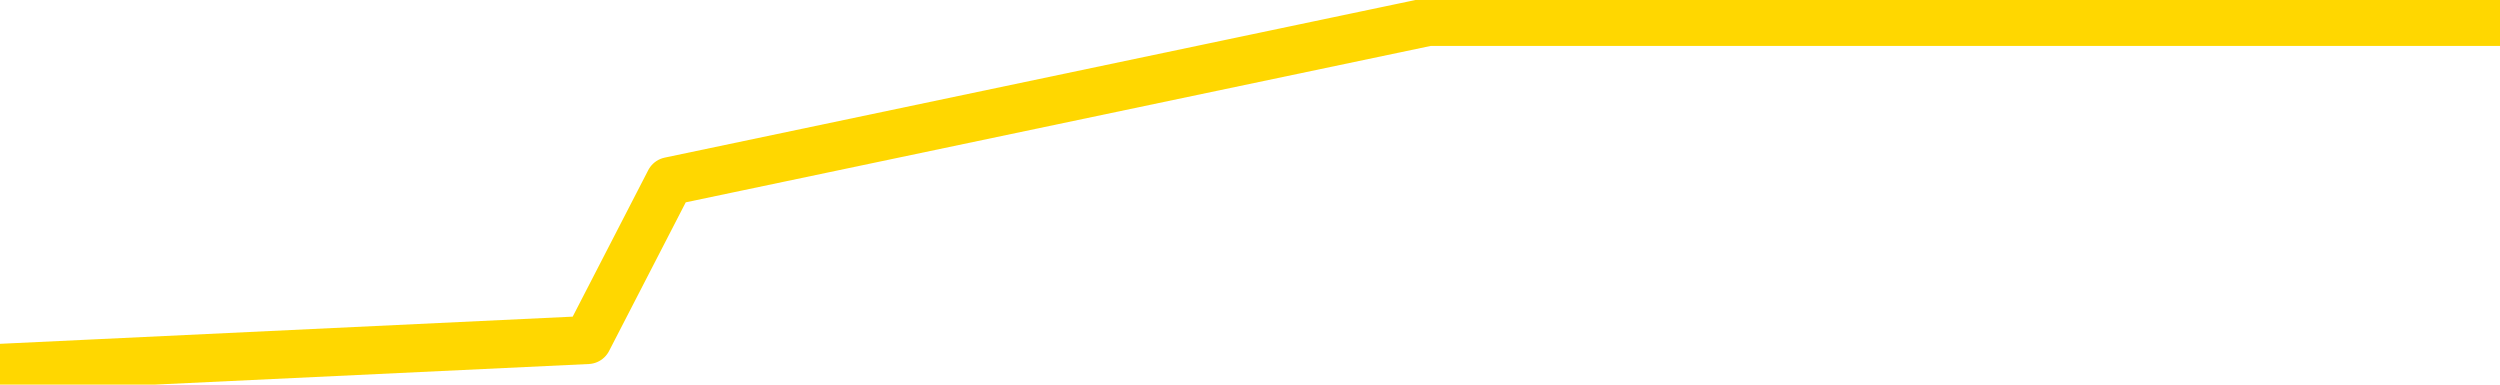 <svg xmlns="http://www.w3.org/2000/svg" version="1.1" viewBox="0 0 6500 1000">
	<path fill="none" stroke="gold" stroke-width="125" stroke-linecap="round" stroke-linejoin="round" d="M0 105842  L-515478 105842 L-512874 105429 L-511206 105016 L-492876 104190 L-492706 103363 L-485548 102537 L-485515 102537 L-472084 102123 L-469162 102537 L-455821 101297 L-451652 99644 L-450492 97578 L-449873 95512 L-447861 94272 L-444089 93446 L-443489 92619 L-443161 91793 L-442948 90966 L-442406 90140 L-441168 86834 L-439989 83528 L-437125 80223 L-436602 76917 L-431747 76090 L-428810 75264 L-428767 74438 L-428458 73611 L-428206 72785 L-425612 71958 L-421356 71958 L-421338 71958 L-420101 71958 L-418224 71958 L-416270 71132 L-415322 70305 L-415052 69479 L-414742 69066 L-414644 68652 L-413813 68652 L-411782 69066 L-411492 65347 L-409346 63694 L-409190 61214 L-405534 58735 L-405283 59975 L-405184 59561 L-404667 60801 L-402516 62867 L-401587 64933 L-400061 67000 L-398822 67000 L-397275 66586 L-394313 65760 L-393191 64933 L-392882 64107 L-391671 63694 L-388664 68239 L-388645 67826 L-388297 67413 L-388084 67000 L-387958 61214 L-387716 60388 L-387679 59561 L-387659 58735 L-387640 57909 L-387581 57082 L-387522 56256 L-387504 55429 L-387061 54603 L-385822 53776 L-384276 52950 L-380888 52123 L-375162 51710 L-374960 51297 L-373324 50884 L-371603 50471 L-370170 50057 L-369938 49644 L-369223 49231 L-363091 48818 L-362723 47991 L-362568 47165 L-361990 46338 L-361698 45512 L-360730 44685 L-360421 43859 L-359822 43033 L-358215 43033 L-357480 43033 L-357170 43446 L-356402 43446 L-354366 42619 L-353941 41793 L-353128 41380 L-345700 40553 L-345177 39727 L-345003 38900 L-344268 38074 L-342700 37247 L-342295 36834 L-340070 36008 L-339122 35595 L-338697 35181 L-338366 35181 L-337323 34768 L-335214 33942 L-334962 33115 L-334343 32289 L-333531 31876 L-331423 31049 L-331374 30223 L-329446 29396 L-329120 28570 L-328985 27743 L-328482 27330 L-327070 26504 L-326567 24851 L-326045 23611 L-322485 21958 L-321750 20305 L-319325 20305 L-318036 19479 L-317629 19066 L-314476 19066 L-314322 19066 L-314301 19479 L-313935 19479 L-312676 19892 L-311962 20305 L-311072 20305 L-310665 20305 L-309736 20305 L-308627 19892 L-308324 21545 L-302075 22371 L-301128 23198 L-299502 24024 L-299000 24438 L-295324 24851 L-294492 25264 L-290539 25677 L-289127 24438 L-286638 23611 L-285961 22785 L-285923 22371 L-285052 22371 L-281841 21958 L-278977 21545 L-278009 21132 L-276888 20305 L-276869 19479 L-275244 18652 L-274780 17413 L-274688 17000 L-268319 16586 L-267370 16173 L-264913 15760 L-264041 14933 L-262805 14520 L-260803 14107 L-260406 13280 L-258970 12454 L-256943 12041 L-256730 11214 L-255550 10801 L-254042 10388 L-254022 9975 L-252009 9561 L-251140 8735 L-250269 8322 L-249684 7495 L-249147 6669 L-248489 5842 L-247251 5016 L-246691 4603 L-245509 4190 L-244272 3776 L-244233 3363 L-243846 2950 L-243305 2123 L-242531 1710 L-241409 1297 L-239320 471 L-238986 -355 L-238700 -1181 L-237772 -1595 L-237289 -2421 L-236553 -2834 L-232922 -3247 L-231794 -3661 L-231640 -4074 L-230614 -4900 L-226899 -5314 L-225682 -6140 L-223863 -6966 L-221077 -7380 L-220516 -8206 L-216628 -8206 L-214152 -8619 L-212817 -8619 L-212313 -9033 L-211830 -9446 L-209141 -9446 L-205369 -9446 L-202912 -9446 L-201732 -9446 L-201093 -9859 L-198733 -10685 L-198656 -11099 L-197608 -11512 L-197515 -12338 L-197012 -12338 L-196567 -12338 L-196509 -12338 L-196295 -12338 L-193336 -13165 L-190628 -13578 L-190473 -13991 L-186952 -14404 L-186430 -15231 L-185462 -16057 L-185113 -16471 L-184070 -17297 L-183141 -18123 L-182715 -18537 L-181206 -18537 L-180239 -18950 L-180220 -19363 L-178324 -49528 L-178208 -80520 L-178160 -111099 L-178136 -141677 L-175132 -142090 L-173101 -142917 L-171340 -143330 L-170973 -143743 L-170528 -144570 L-170161 -144983 L-169747 -145809 L-167762 -146223 L-167549 -146223 L-167394 -146636 L-165789 -146636 L-164667 -147049 L-163718 -147462 L-162461 -148289 L-160817 -148702 L-159637 -149528 L-153048 -149942 L-153001 -150355 L-152595 -150768 L-151550 -151181 L-151415 -151595 L-149732 -152421 L-149712 -152834 L-148375 -153661 L-147139 -154074 L-146985 -154487 L-146611 -155314 L-146405 -155727 L-146095 -156140 L-145322 -156966 L-143000 -157380 L-142342 -157793 L-140214 -158206 L-138492 -158619 L-138299 -159446 L-135745 -159859 L-135469 -160685 L-135281 -161512 L-134448 -161925 L-133676 -162338 L-132978 -162752 L-127977 -162752 L-127601 -163578 L-123348 -163991 L-122861 -123082 L-122842 -123082 L-122763 -123495 L-122688 -123909 L-122668 -166057 L-121855 -166471 L-121101 -167297 L-119882 -167710 L-118450 -167710 L-118354 -168123 L-118180 -168123 L-117825 -168950 L-116516 -169363 L-114659 -169776 L-112956 -170603 L-112453 -171016 L-112188 -171429 L-111795 -171842 L-111661 -172256 L-110751 -172669 L-110375 -173082 L-109446 -173082 L-109107 -173495 L-109067 -173495 L-109030 -173909 L-107114 -173909 L-106941 -174322 L-105412 -174322 L-105084 -174735 L-104968 -175148 L-104560 -175975 L-104212 -176388 L-102569 -177214 L-102018 -177628 L-101774 -178041 L-101233 -178454 L-100402 -179280 L-99860 -179694 L-98326 -180520 L-98233 -180933 L-98196 -181347 L-98061 -181760 L-97673 -182173 L-96648 -182586 L-94772 -183000 L-94676 -183413 L-94075 -170190 L-93708 -156140 L-93224 -141677 L-93186 -127628 L-92412 -126801 L-92354 -127214 L-92180 -128041 L-91986 -128454 L-90381 -129280 L-90361 -129694 L-90206 -128867 L-90090 -128454 L-88911 -128041 L-88756 -126801 L-88089 -126801 L-85641 -92917 L-83126 -58206 L-80456 -24735 L-72757 8735 L-67089 8735 L-64875 8322 L-64851 8322 L-63878 16586 L-63858 16586 L-62994 15760 L-60254 15347 L-54455 6669 L-54302 5842 L-51516 5429 L-37908 4603 L-37162 4190 L-32751 3363 L-16405 2950 L-16173 2123 L-15636 1710 L-7176 1297 L1528 884 L1741 471 L3713 57 L6500 57" />
</svg>
